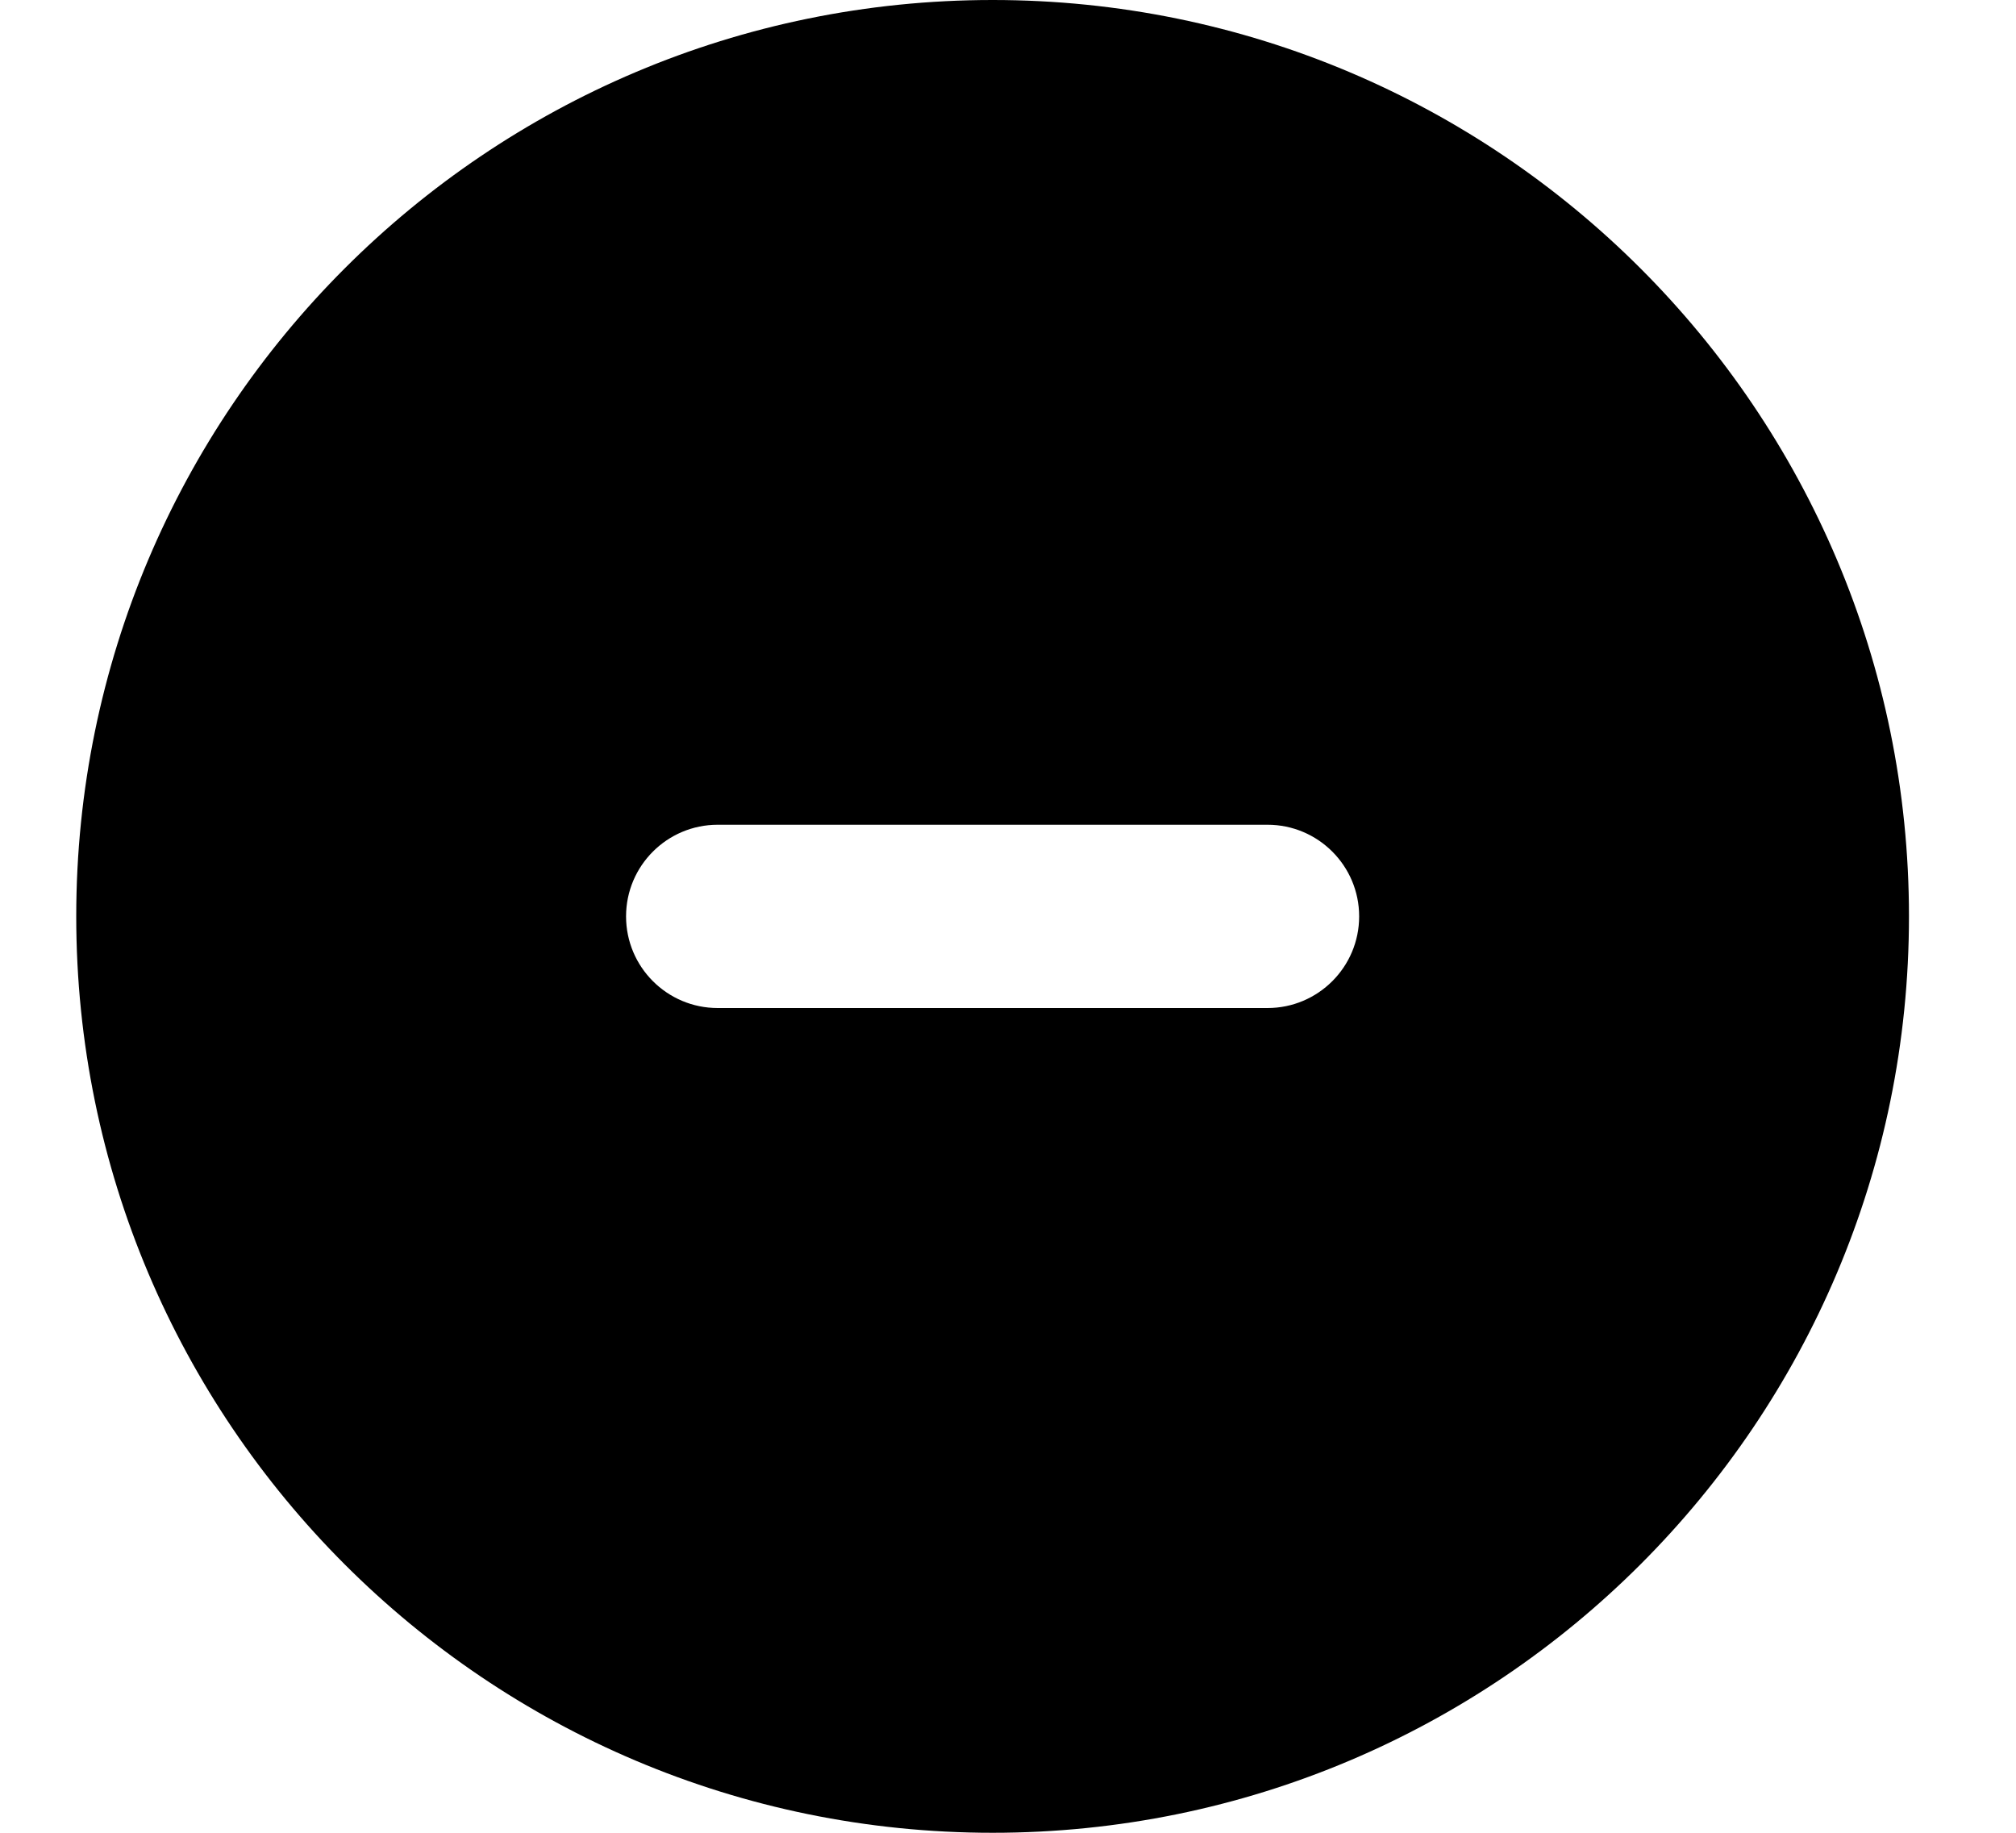 <svg xmlns="http://www.w3.org/2000/svg" viewBox="0 0 11 10" fill="none"><path d="M5.416 10C8.177 10 10.416 7.761 10.416 5C10.416 2.239 8.177 0 5.416 0C2.655 0 0.416 2.239 0.416 5C0.416 7.761 2.655 10 5.416 10ZM3.916 4.5H6.916C7.192 4.5 7.416 4.724 7.416 5C7.416 5.276 7.192 5.5 6.916 5.5H3.916C3.64 5.5 3.416 5.276 3.416 5C3.416 4.724 3.64 4.5 3.916 4.5Z" fill="currentColor"/></svg>